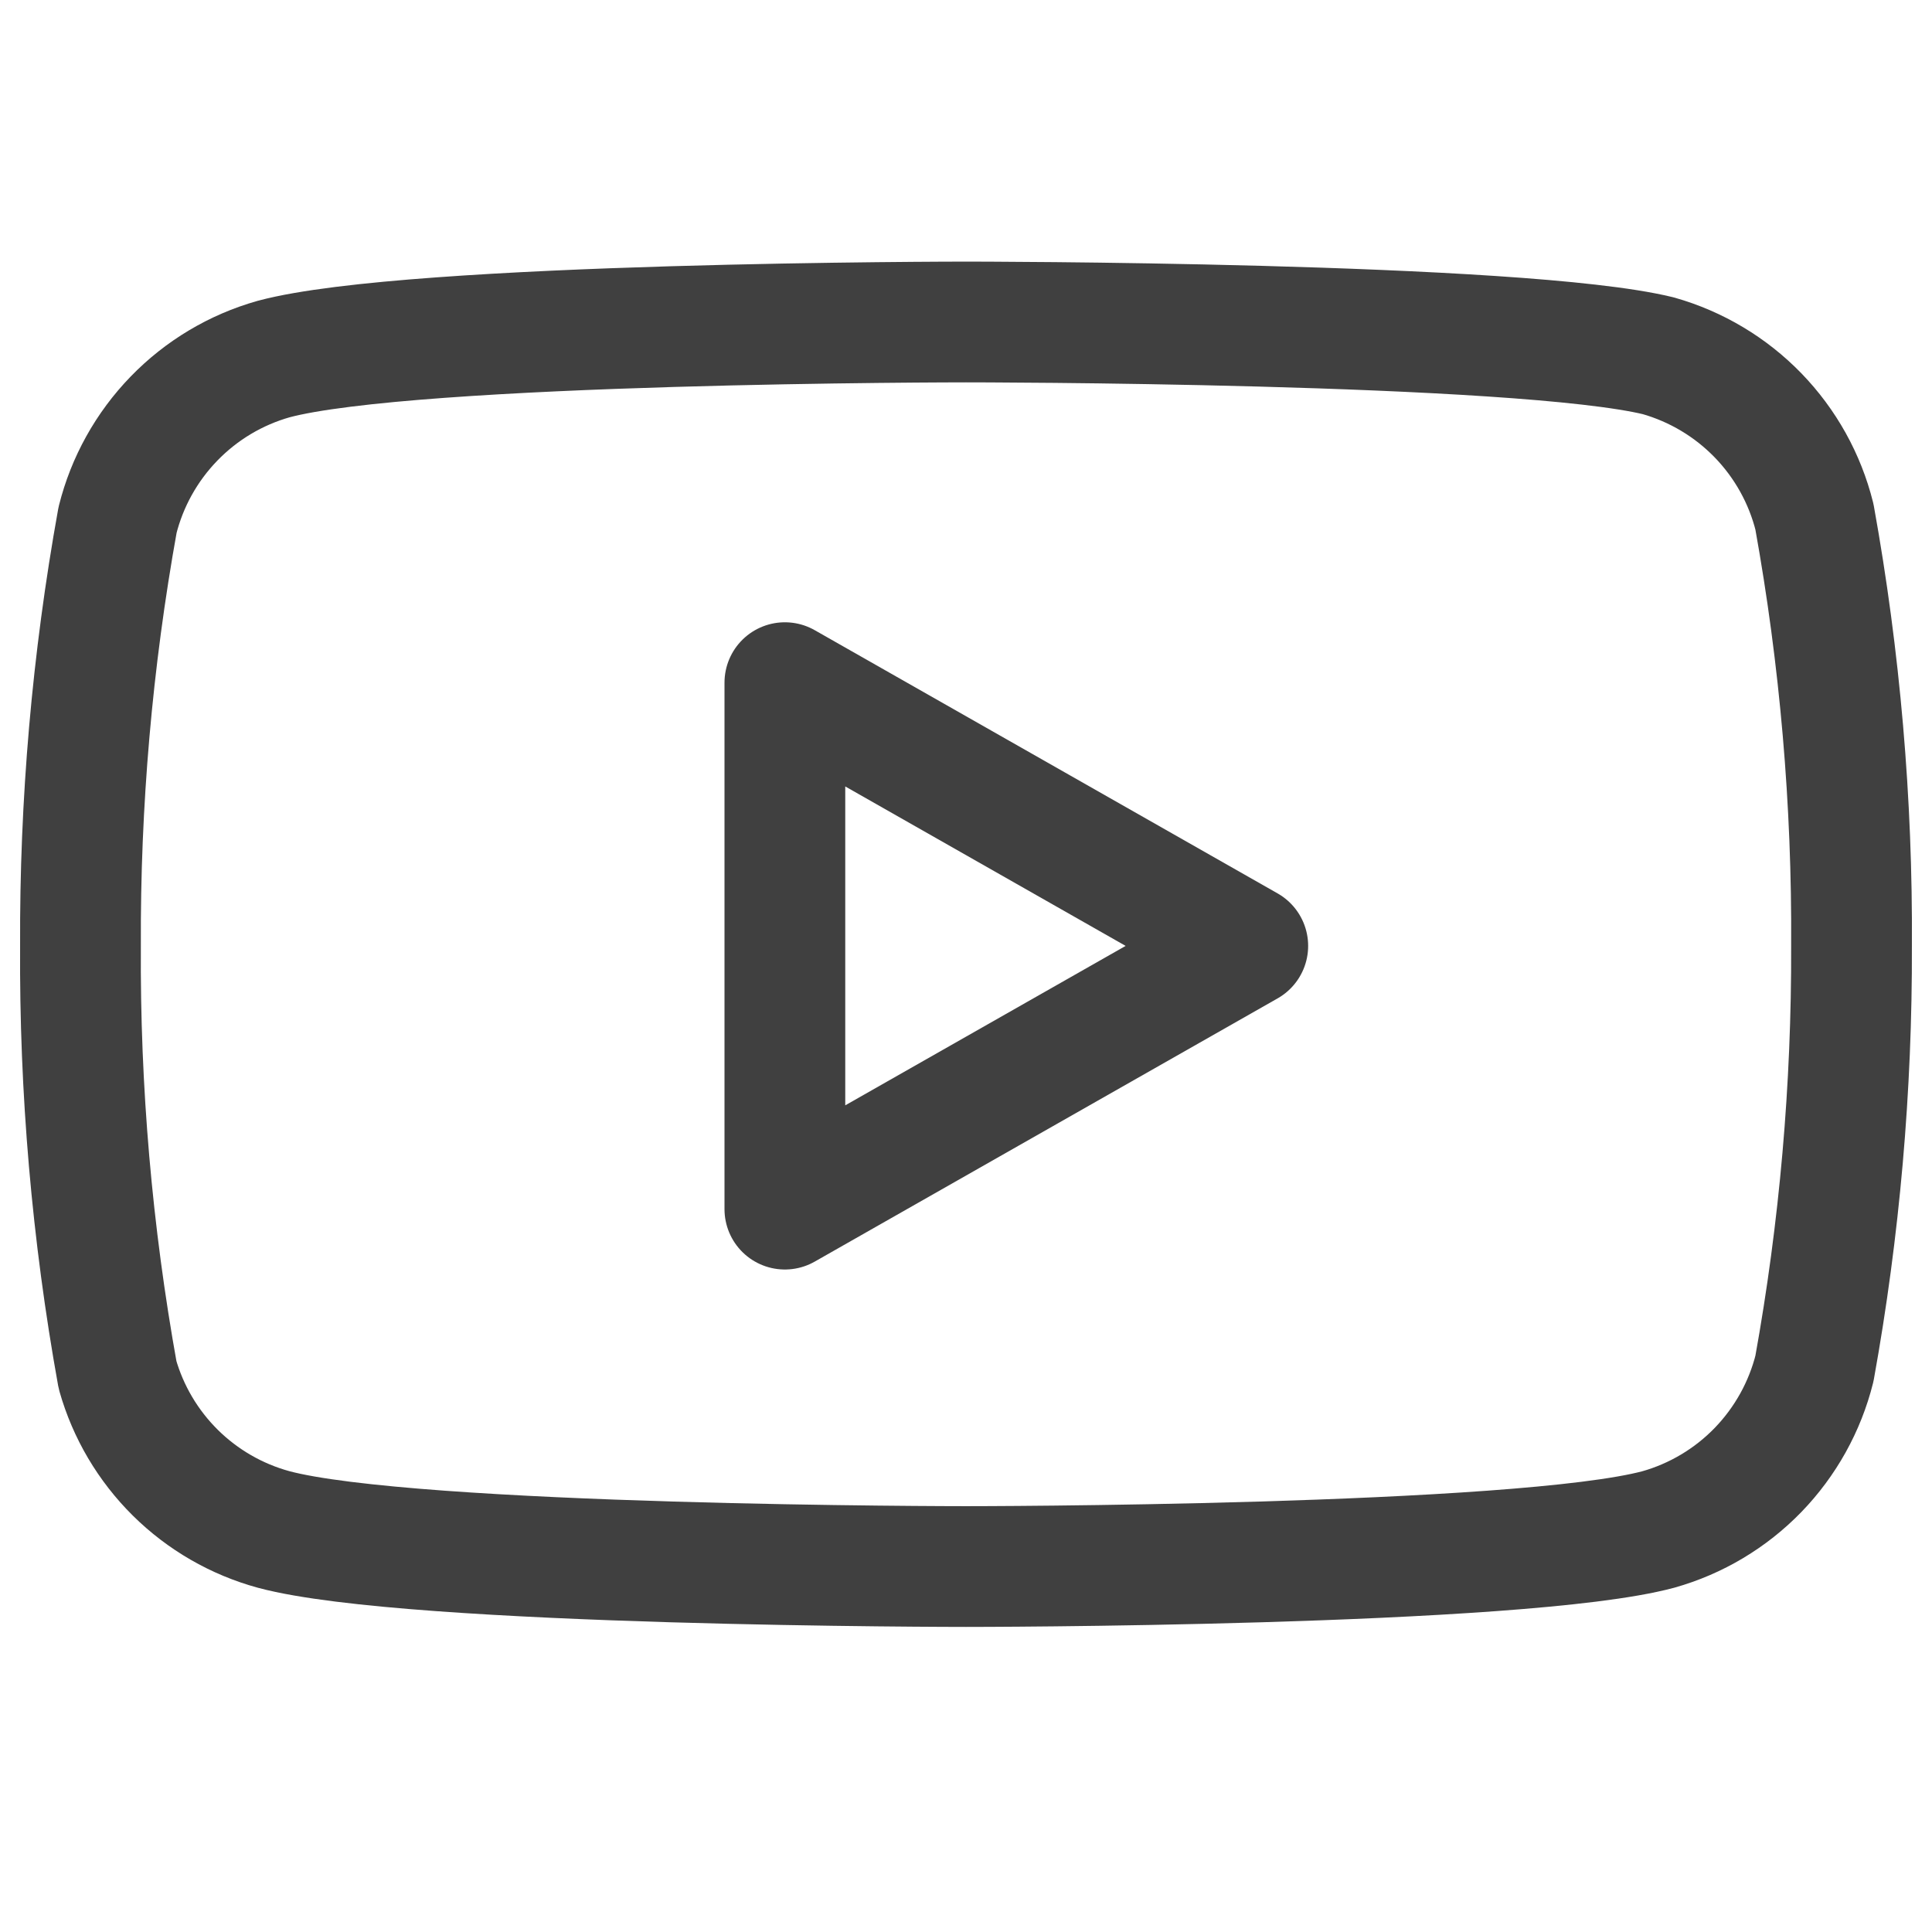 <svg width="32" height="32" viewBox="0 0 32 32" fill="none" xmlns="http://www.w3.org/2000/svg">
<path d="M30.053 8.56C29.895 7.927 29.572 7.347 29.118 6.879C28.664 6.411 28.094 6.071 27.467 5.893C25.173 5.333 16 5.333 16 5.333C16 5.333 6.827 5.333 4.533 5.947C3.906 6.124 3.336 6.464 2.882 6.933C2.428 7.401 2.105 7.981 1.947 8.613C1.527 10.941 1.322 13.302 1.333 15.667C1.318 18.049 1.524 20.428 1.947 22.773C2.121 23.387 2.451 23.944 2.904 24.393C3.357 24.841 3.918 25.165 4.533 25.333C6.827 25.947 16 25.947 16 25.947C16 25.947 25.173 25.947 27.467 25.333C28.094 25.156 28.664 24.816 29.118 24.348C29.572 23.879 29.895 23.299 30.053 22.667C30.47 20.357 30.675 18.014 30.667 15.667C30.682 13.284 30.476 10.905 30.053 8.56V8.56Z" stroke="#404040" stroke-width="2" stroke-linecap="round" stroke-linejoin="round"/>
<path d="M13 20.027L20.667 15.667L13 11.307V20.027Z" stroke="#404040" stroke-width="2" stroke-linecap="round" stroke-linejoin="round"/>
</svg>
